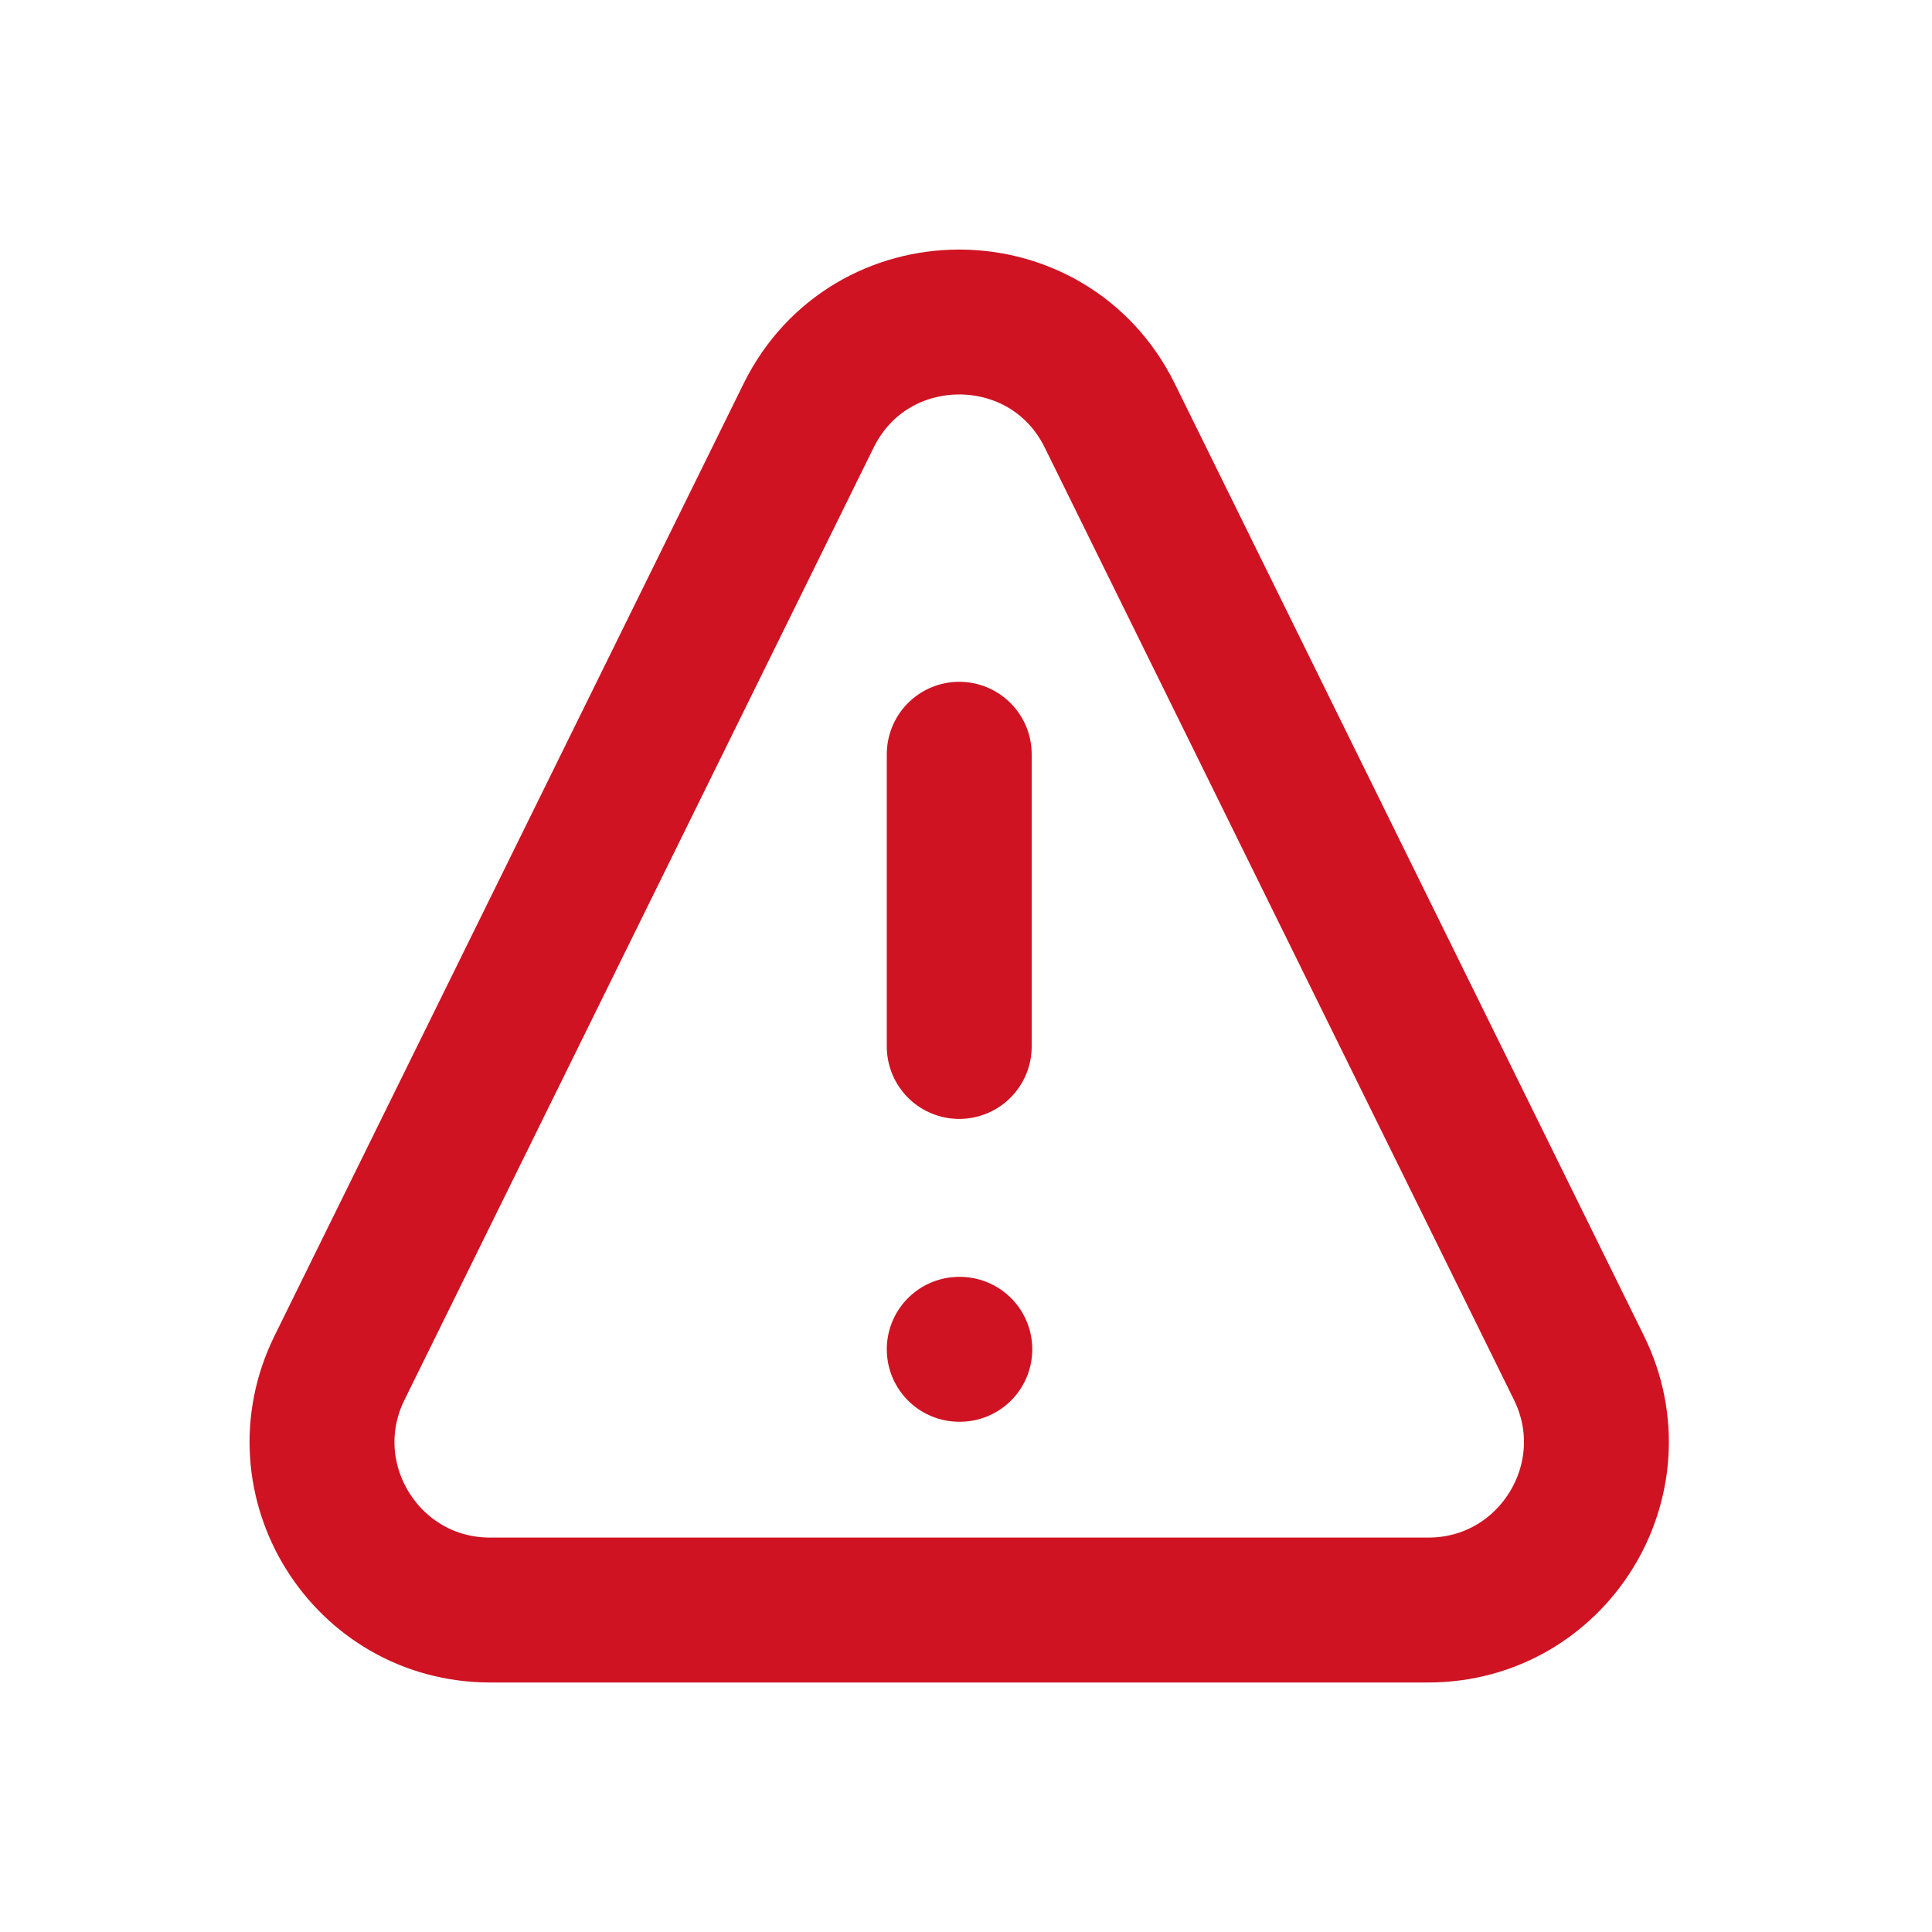 <svg width="20" height="20" viewBox="0 0 20 20" fill="none" xmlns="http://www.w3.org/2000/svg">
<path d="M9.93 7.808V10.833M9.93 13.968H9.936M14.785 16.667H5.074C3.786 16.667 2.945 15.315 3.515 14.159L8.37 4.304C9.007 3.01 10.852 3.01 11.489 4.304L16.345 14.159C16.914 15.315 16.073 16.667 14.785 16.667Z" stroke="#CF1322" stroke-width="1.5" stroke-linecap="round" stroke-linejoin="round"/>
</svg>
